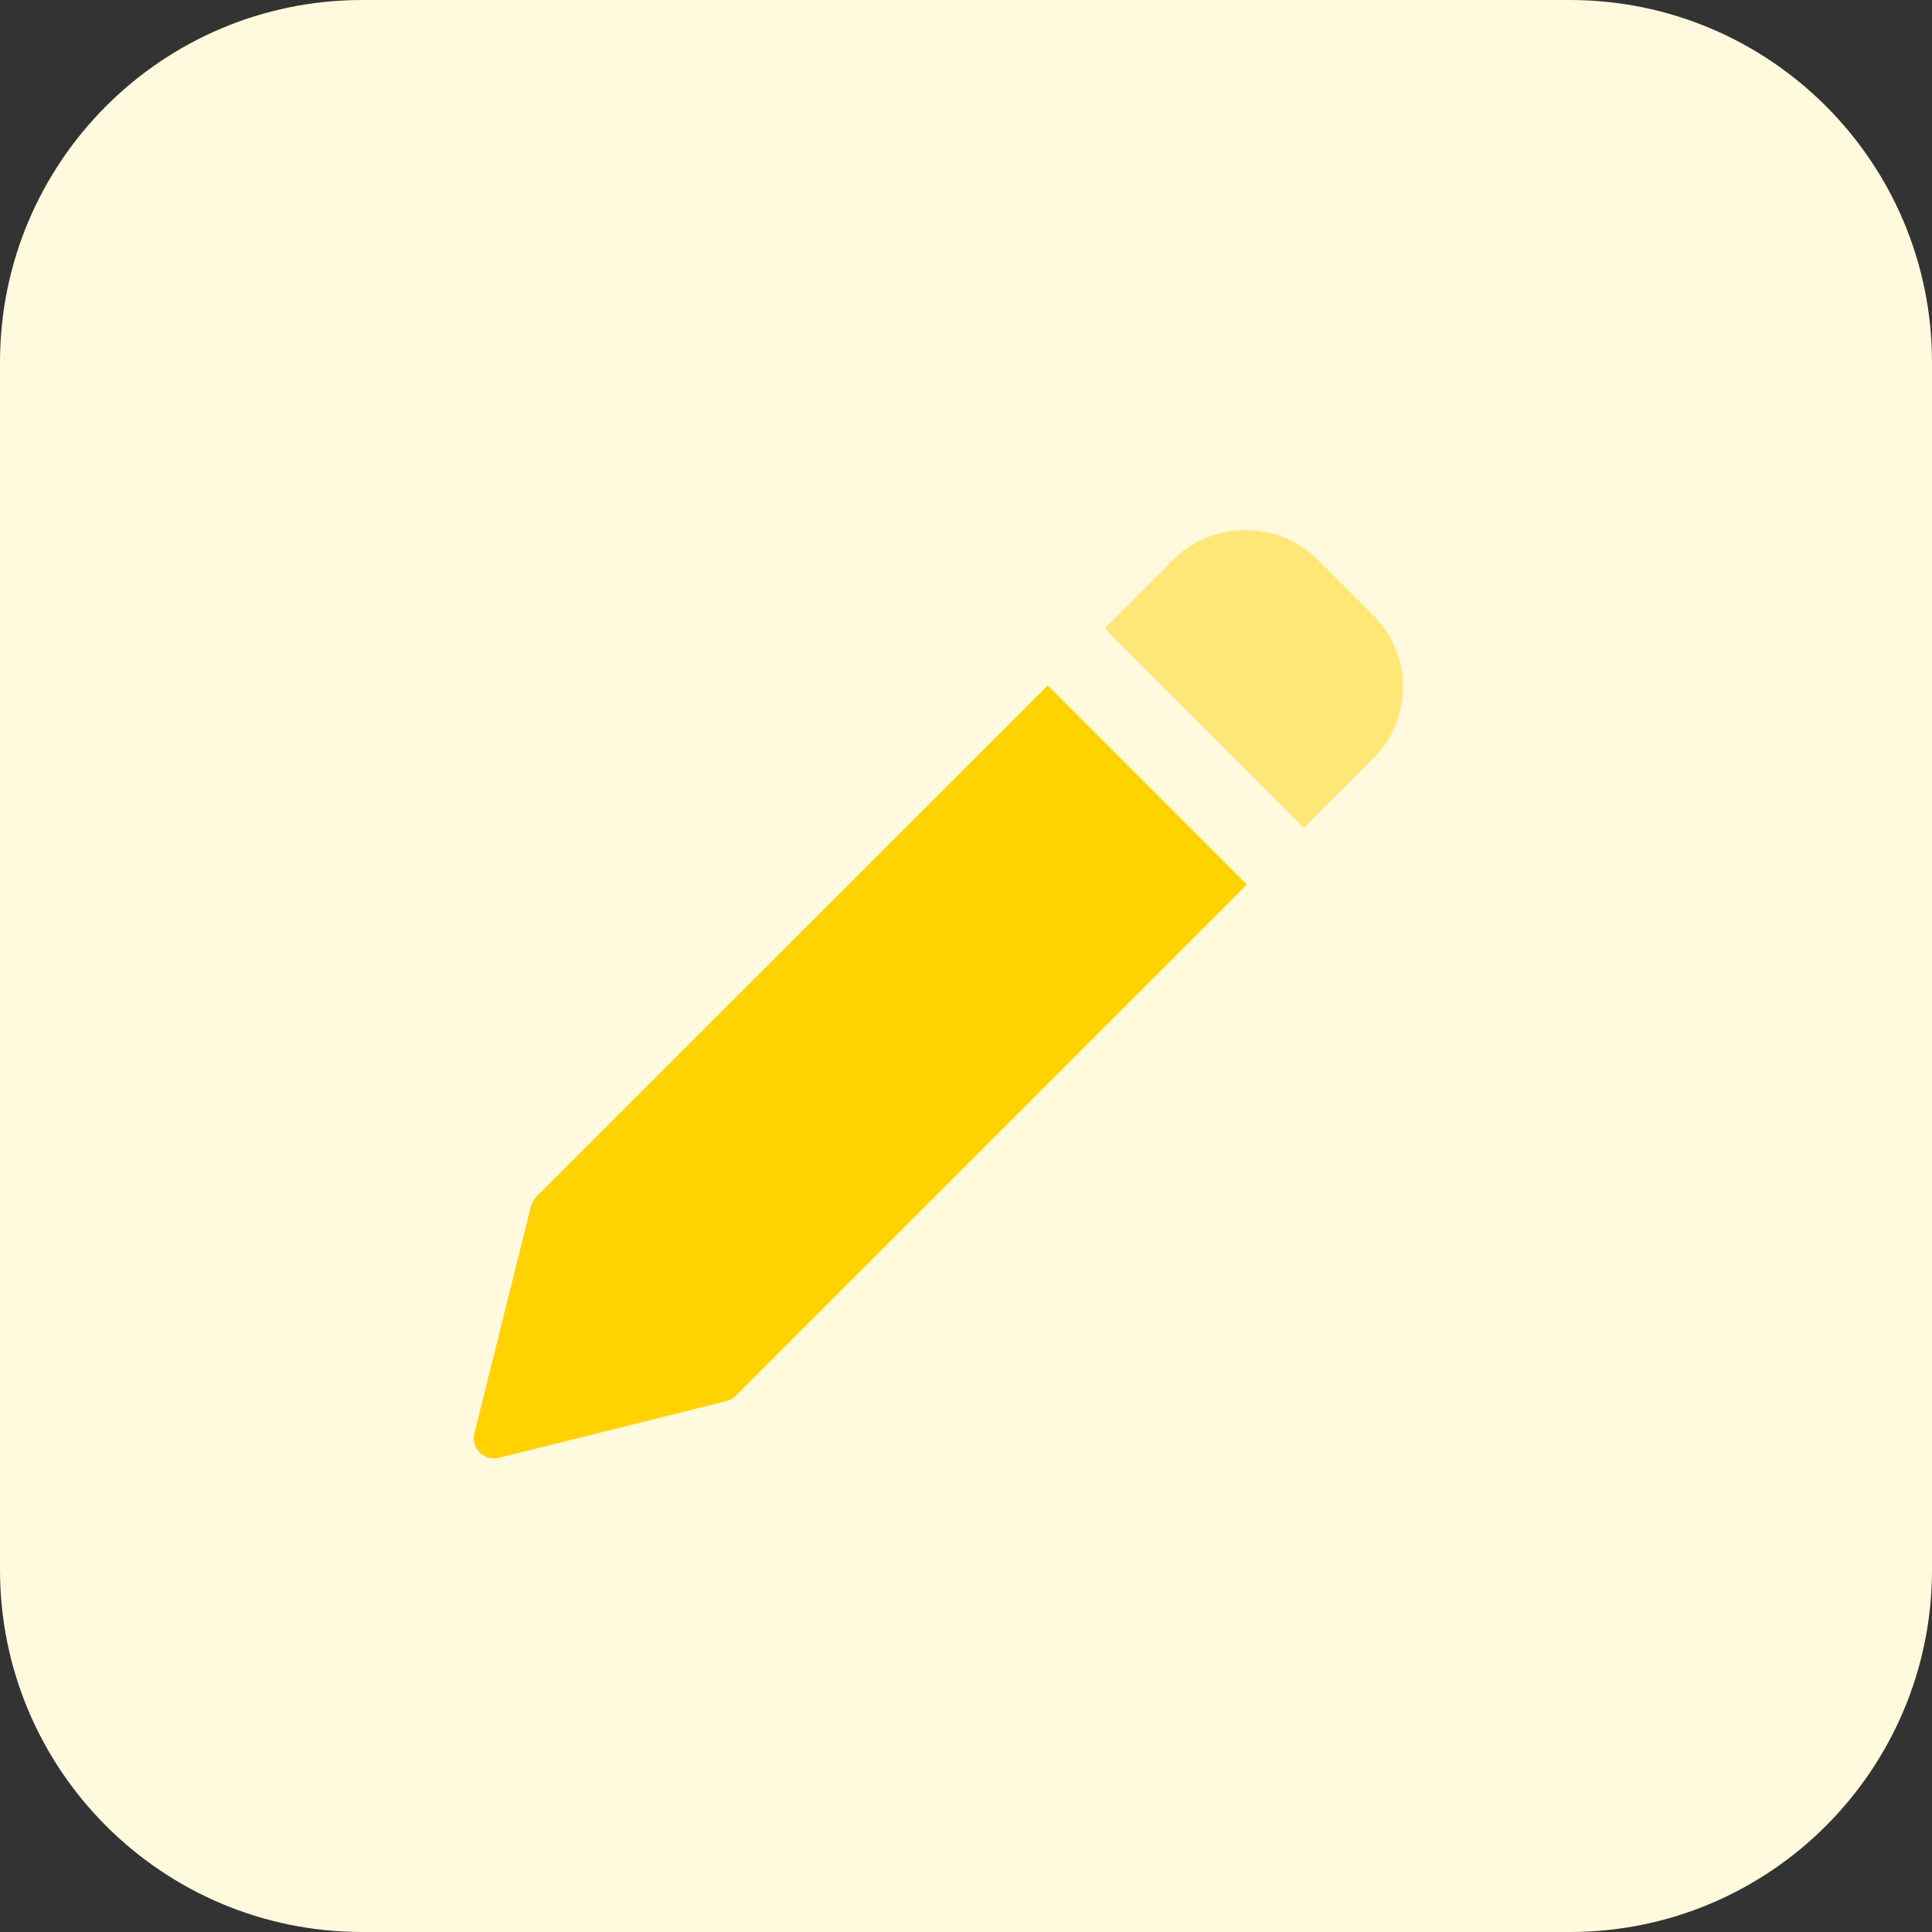 <svg xmlns="http://www.w3.org/2000/svg" version="1.1" xmlns:xlink="http://www.w3.org/1999/xlink" xmlns:svgjs="http://svgjs.com/svgjs" width="512" height="512" x="0" y="0" viewBox="0 0 512 512" style="enable-background:new 0 0 512 512" xml:space="preserve" class=""><rect x="0" y="0" width="512" height="512" fill="#333333" stroke="none"/><g><path xmlns="http://www.w3.org/2000/svg" d="m416 512h-320c-53.023 0-96-42.977-96-96v-320c0-53.023 42.977-96 96-96h320c53.023 0 96 42.977 96 96v320c0 53.023-42.977 96-96 96zm0 0" fill="#fff9dd" data-original="#fff9dd" class=""></path><path xmlns="http://www.w3.org/2000/svg" d="m277.648 181.633-135.504 135.488c-.688.688-1.168 1.535-1.41 2.48l-15.023 60.27c-.445 1.824.082 3.746 1.41 5.059 1.008 1.008 2.367 1.566 3.773 1.566.434 0 .867-.047 1.297-.16l60.273-15.023c.941-.242 1.793-.719 2.48-1.41l135.488-135.488zm0 0" fill="#ffd200" data-original="#ffd200" class=""></path><path xmlns="http://www.w3.org/2000/svg" d="m364 163.152-15.09-15.09c-10.078-10.078-27.645-10.062-37.711 0l-18.48 18.48 52.801 52.801 18.48-18.48c5.039-5.039 7.809-11.727 7.809-18.863 0-7.121-2.77-13.809-7.809-18.848zm0 0" fill="#ffe777" data-original="#ffe777" class=""></path></g></svg>